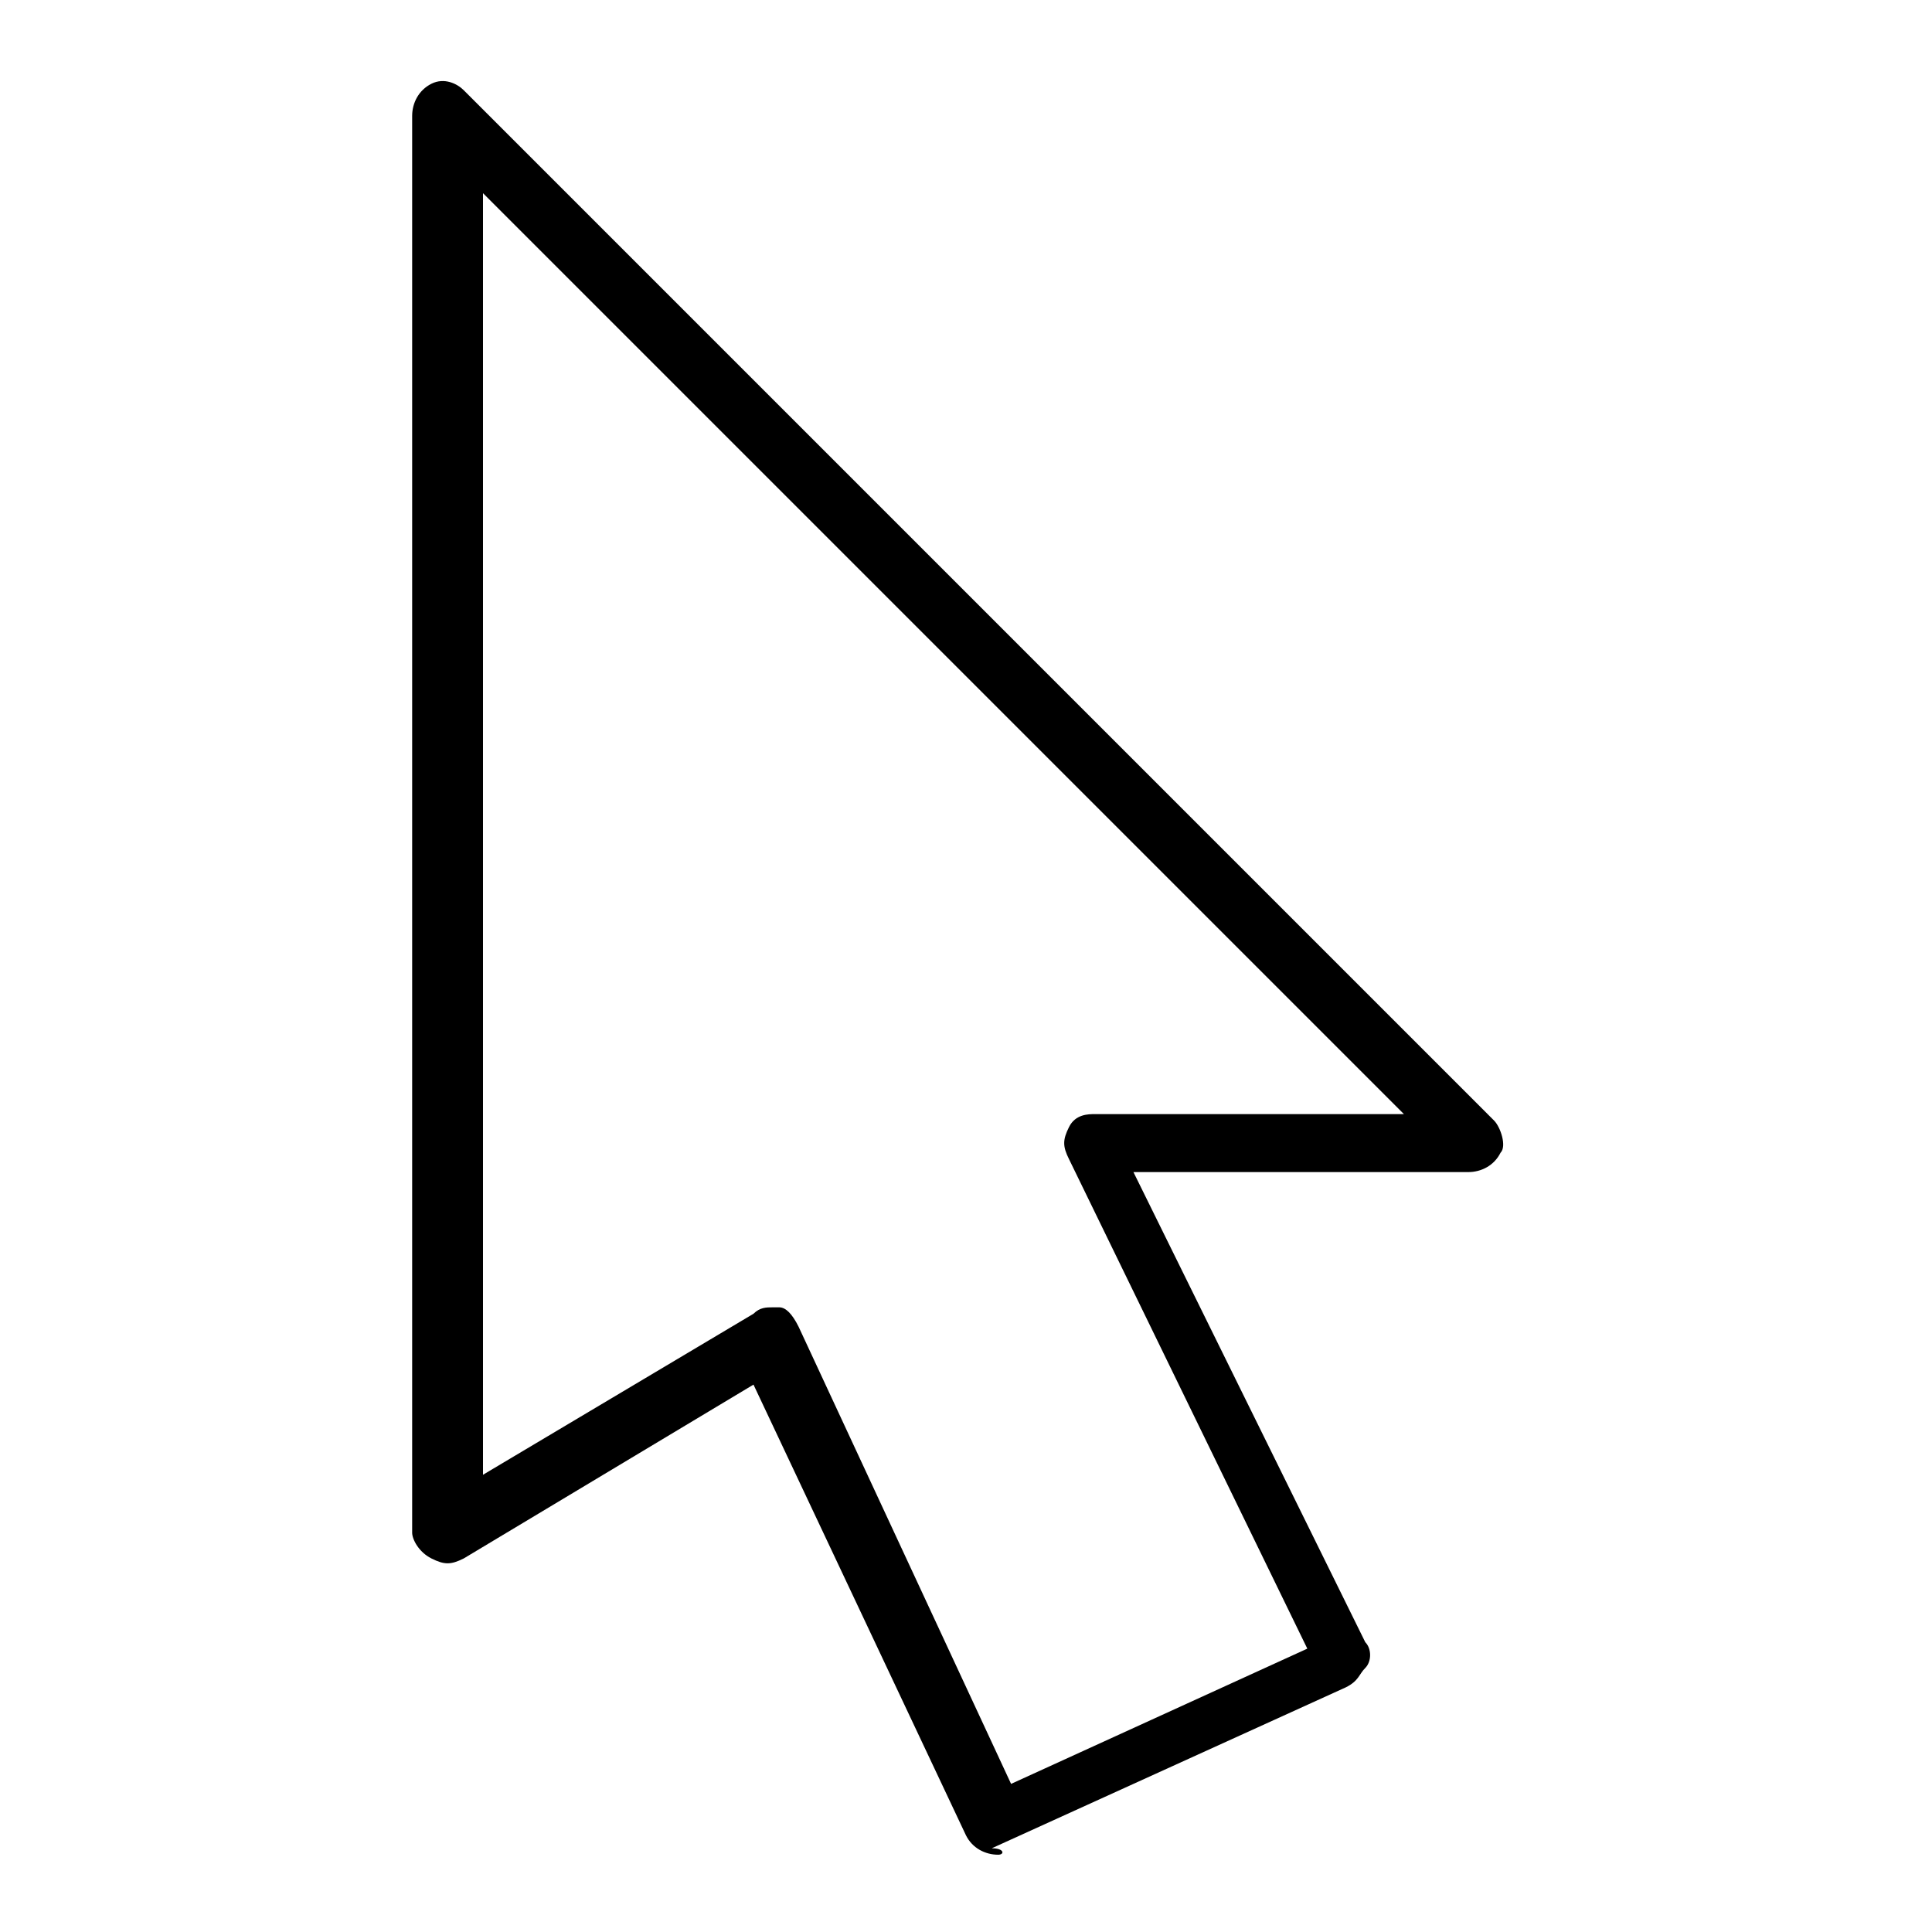 <?xml version="1.0" encoding="utf-8"?>
<!-- Generator: Adobe Illustrator 19.0.0, SVG Export Plug-In . SVG Version: 6.00 Build 0)  -->
<svg version="1.1" id="Layer_1" xmlns="http://www.w3.org/2000/svg" xmlns:xlink="http://www.w3.org/1999/xlink" x="0px" y="0px"
	 viewBox="0 0 30 30" style="enable-background:new 0 0 30 30;" xml:space="preserve">
<g>
	<g>
		<path d="M15.5,28.8c-0.2,0-0.4-0.1-0.5-0.3l-3.3-7l-4.5,2.7c-0.2,0.1-0.3,0.1-0.5,0s-0.3-0.3-0.3-0.4v-22c0-0.2,0.1-0.4,0.3-0.5
			c0.2-0.1,0.4,0,0.5,0.1l16,16c0.1,0.1,0.2,0.4,0.1,0.5c-0.1,0.2-0.3,0.3-0.5,0.3h-5.2l3.6,7.3c0.1,0.1,0.1,0.3,0,0.4
			s-0.1,0.2-0.3,0.3l-5.5,2.5C15.6,28.7,15.6,28.8,15.5,28.8z M12,20.3c0,0,0.1,0,0.1,0c0.1,0,0.2,0.1,0.3,0.3l3.3,7.1l4.6-2.1
			L16.6,18c-0.1-0.2-0.1-0.3,0-0.5s0.3-0.2,0.4-0.2h4.8L7.5,3v19.9l4.2-2.5C11.8,20.3,11.9,20.3,12,20.3z"/>
	</g>
</g>
</svg>

